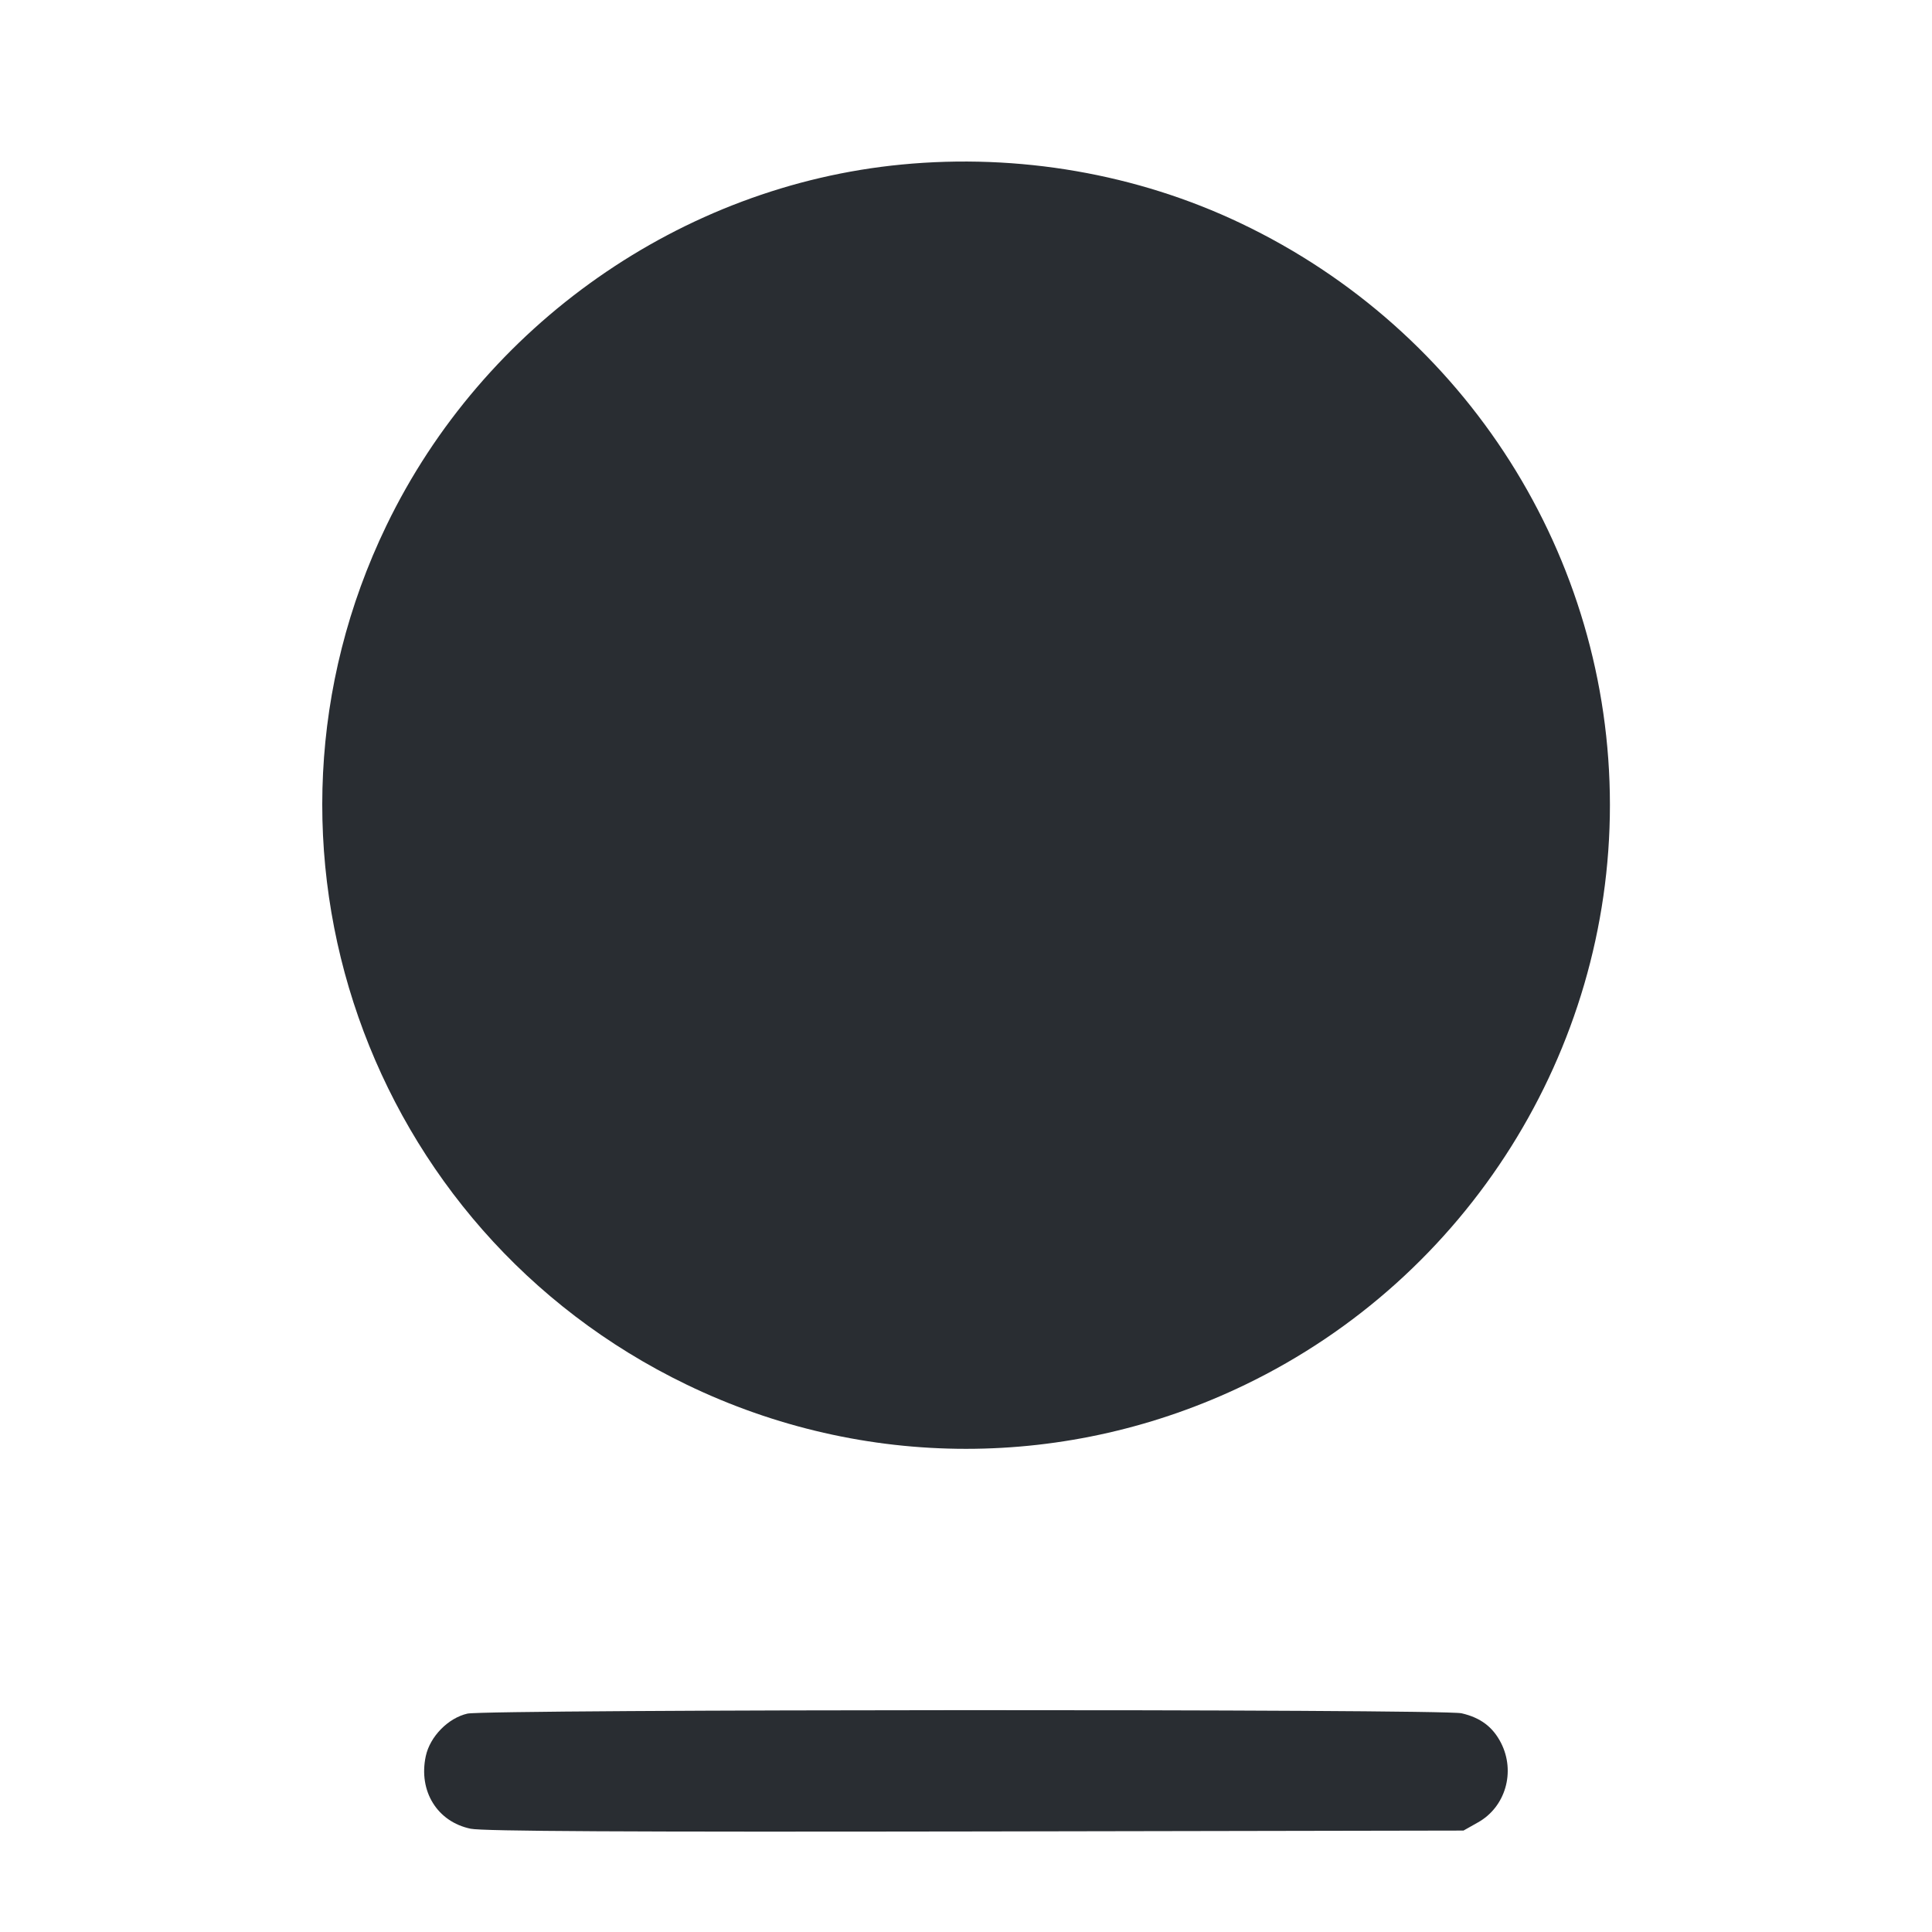 <svg width="24" height="24" viewBox="0 0 24 24" fill="none" xmlns="http://www.w3.org/2000/svg"><path d="M11.200 2.044 C 8.467 2.307,6.006 4.031,4.800 6.529 C 2.880 10.503,4.549 15.278,8.529 17.200 C 10.730 18.264,13.270 18.264,15.471 17.200 C 18.233 15.867,19.999 13.057,19.999 10.000 C 19.999 6.917,18.217 4.108,15.412 2.773 C 14.124 2.159,12.651 1.904,11.200 2.044 M5.807 21.287 C 5.568 21.341,5.341 21.572,5.289 21.816 C 5.196 22.250,5.432 22.631,5.846 22.717 C 5.998 22.749,7.807 22.758,12.120 22.751 L 18.180 22.740 18.359 22.639 C 18.702 22.448,18.829 22.010,18.646 21.651 C 18.544 21.452,18.391 21.337,18.156 21.283 C 17.922 21.228,6.050 21.233,5.807 21.287 " fill="#292D32" stroke="none" fill-rule="evenodd"></path></svg>